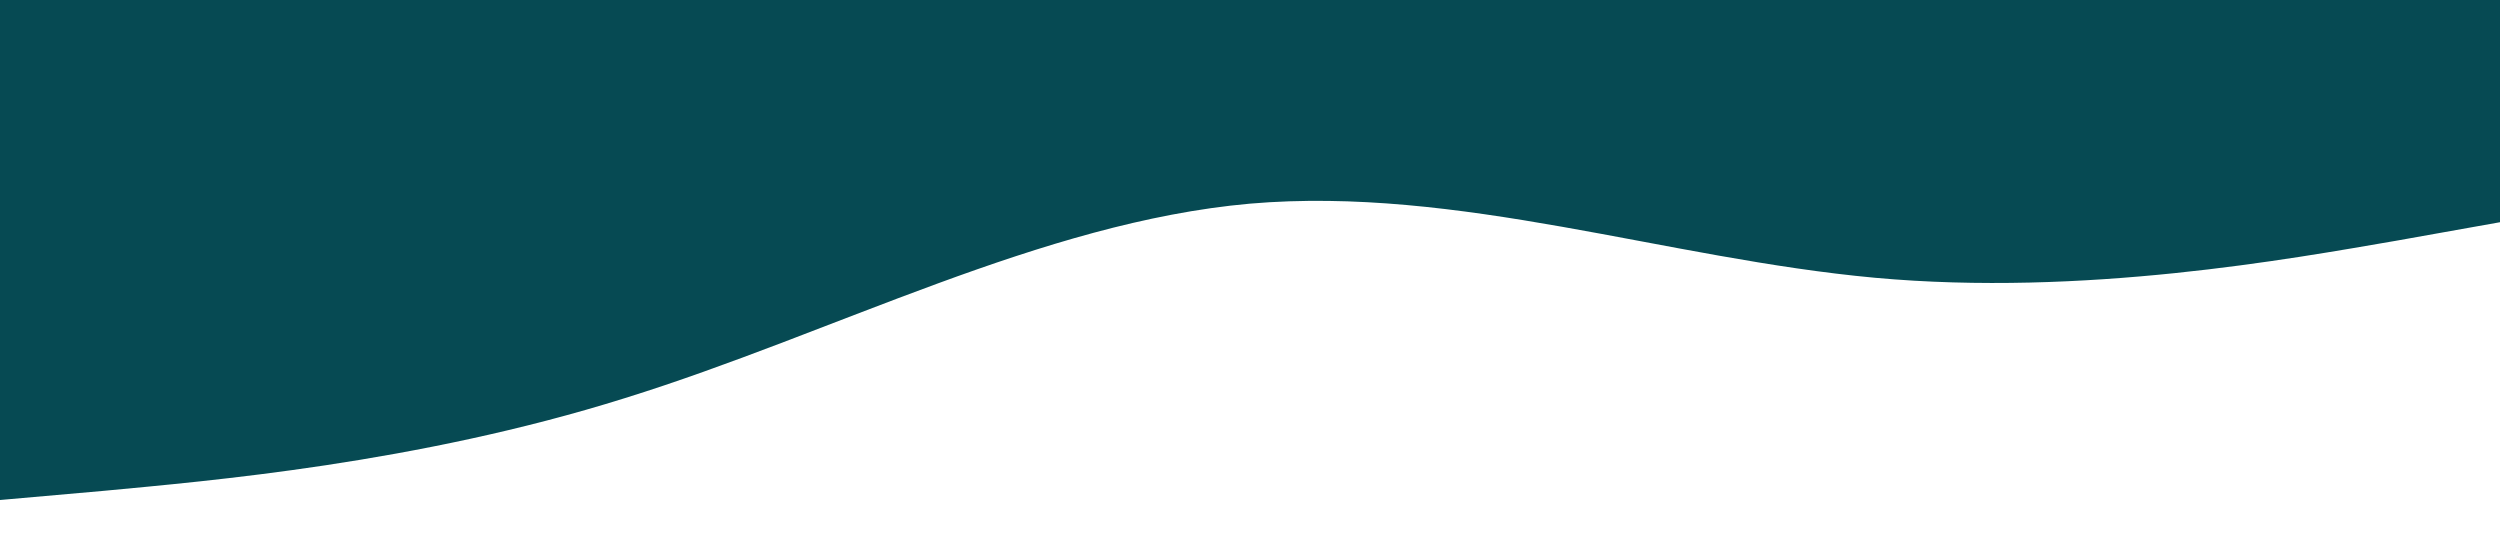 <svg xmlns="http://www.w3.org/2000/svg" viewBox="0 0 1440 320"><path fill="#064a53" d="M0 288l60-5.3c60-5.7 180-15.7 300-53.4C480 192 600 128 720 117.3 840 107 960 149 1080 160c120 11 240-11 300-21.3l60-10.7V0H0z"/></svg>